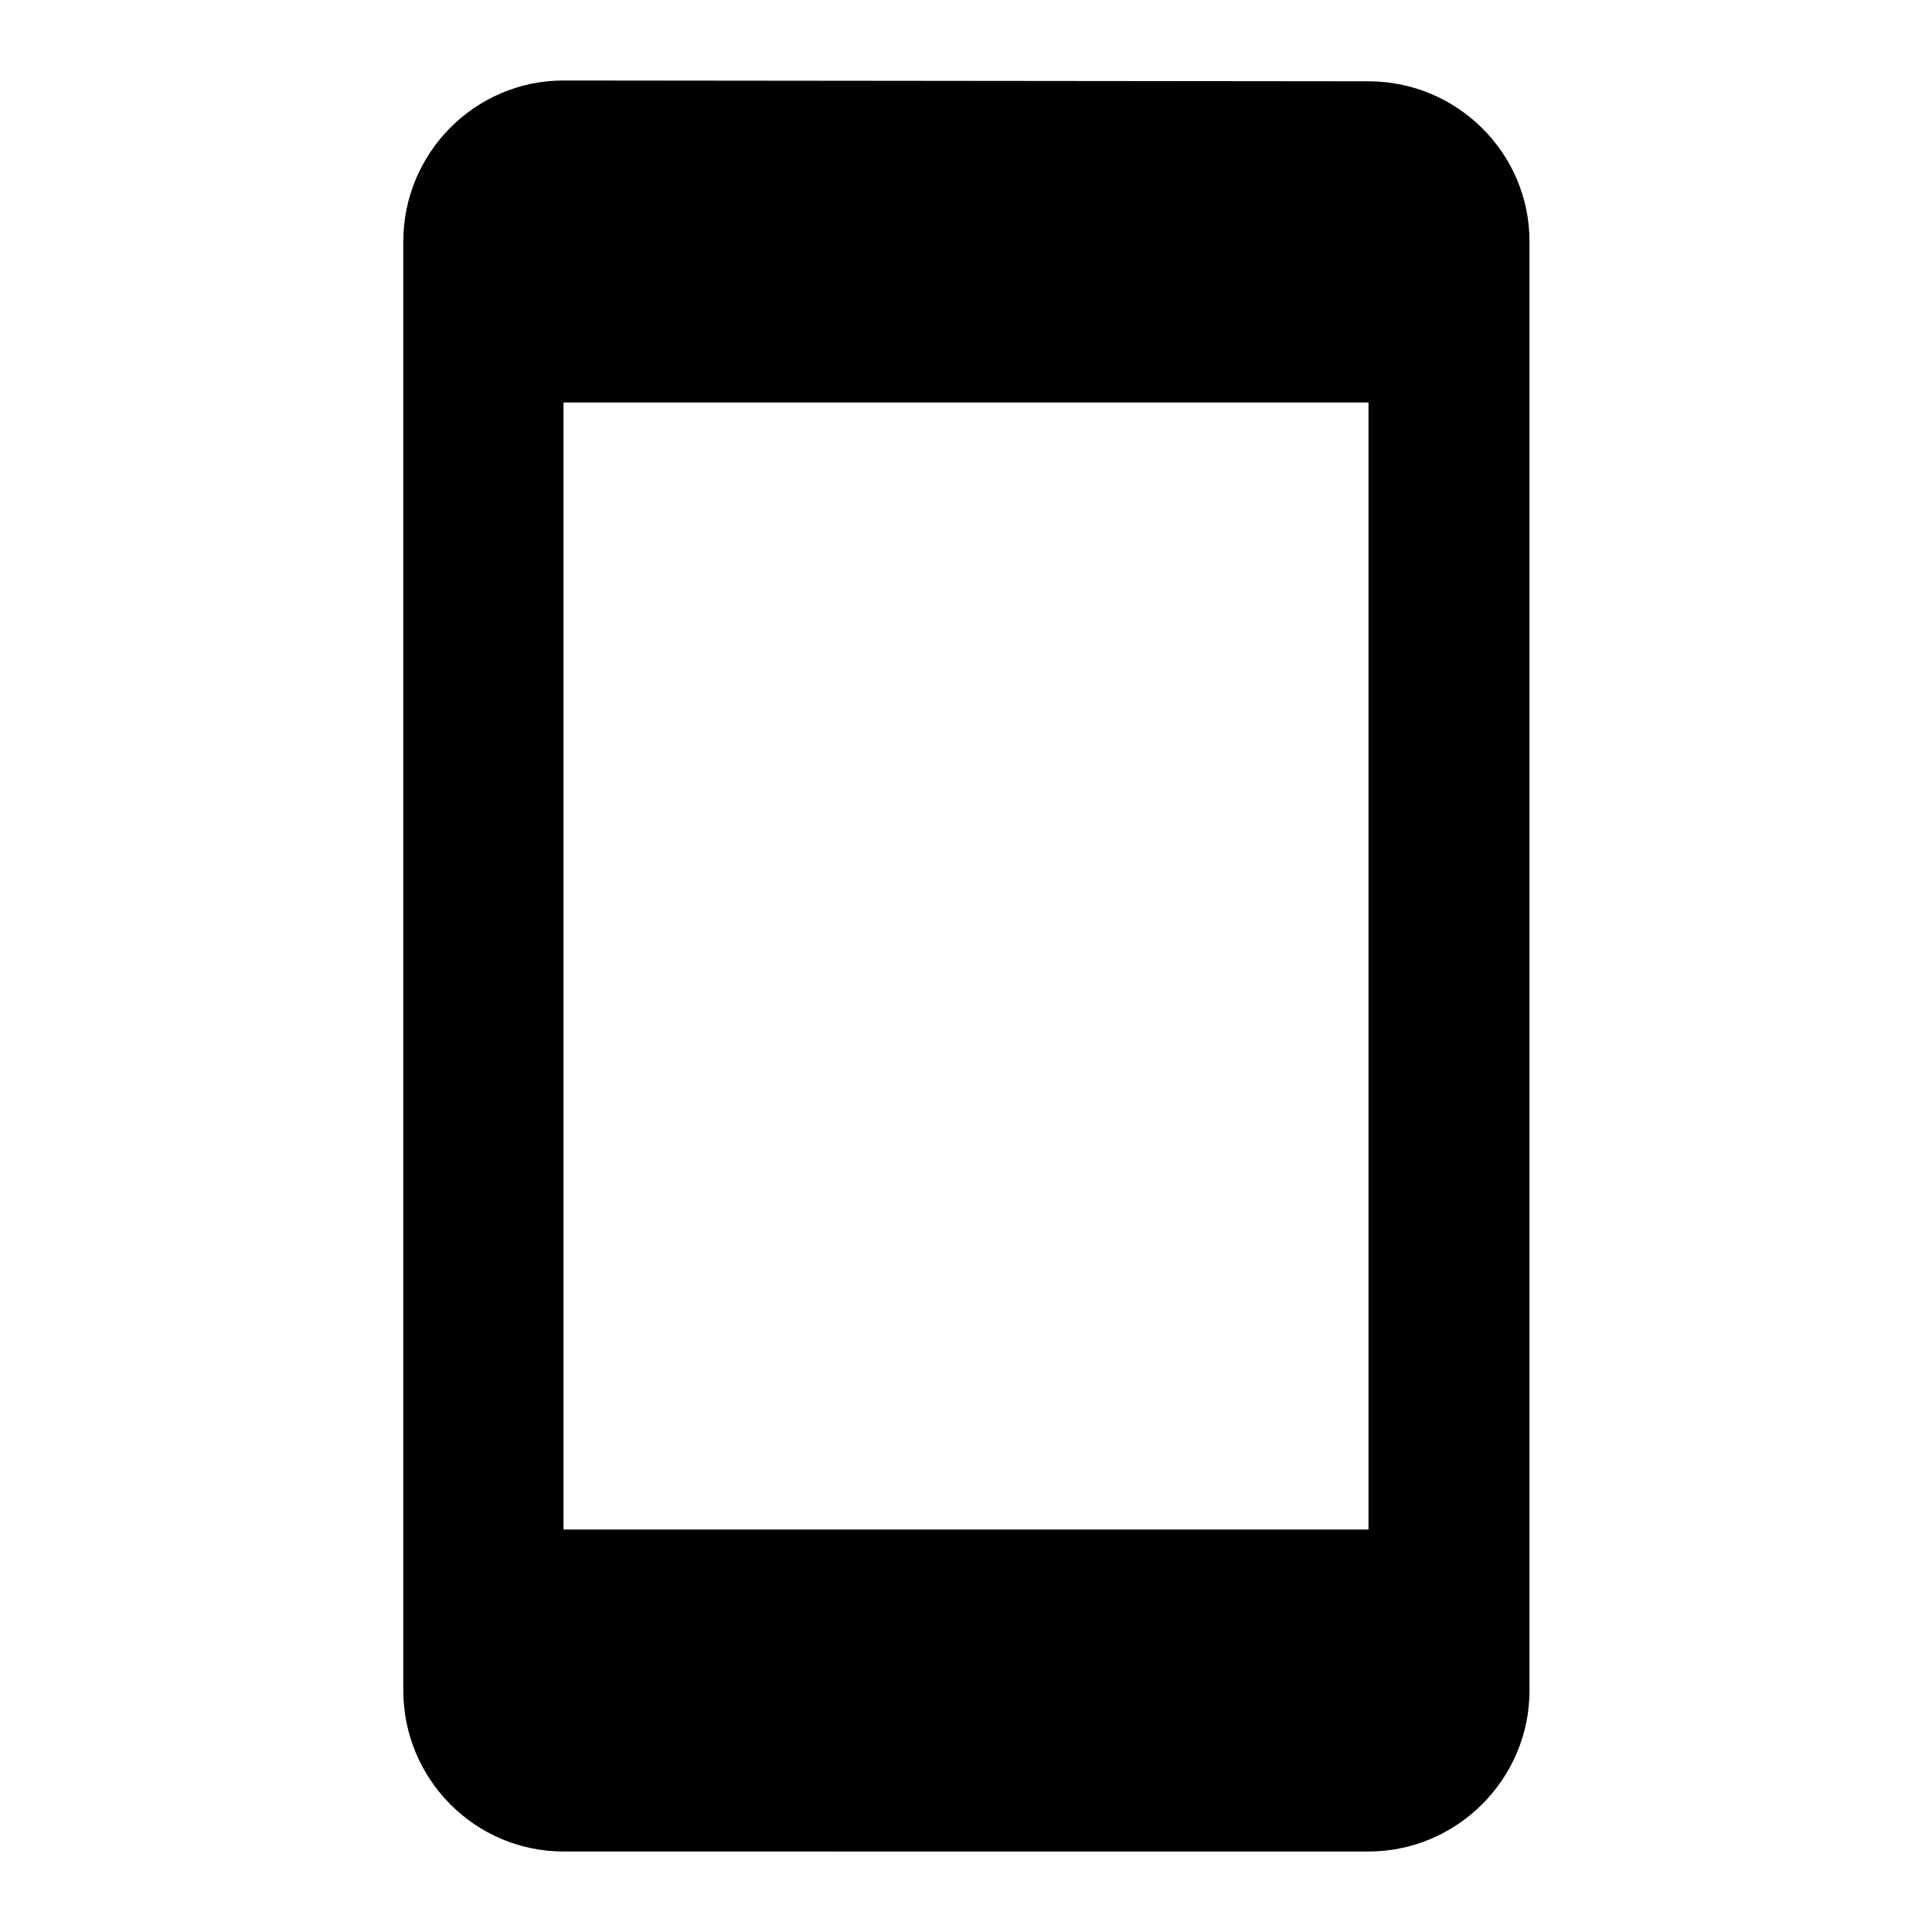 <svg width="46" height="46" fill="currentColor" viewBox="0 0 24 24" xmlns="http://www.w3.org/2000/svg">
  <path fill-rule="evenodd" d="m7 1 10 .01c1.1 0 2 .89 2 1.99v18c0 1.1-.9 2-2 2H7c-1.1 0-1.99-.9-1.99-2V3c0-1.1.89-2 1.99-2Zm0 18h10V5H7v14Z" clip-rule="evenodd"></path>
</svg>
